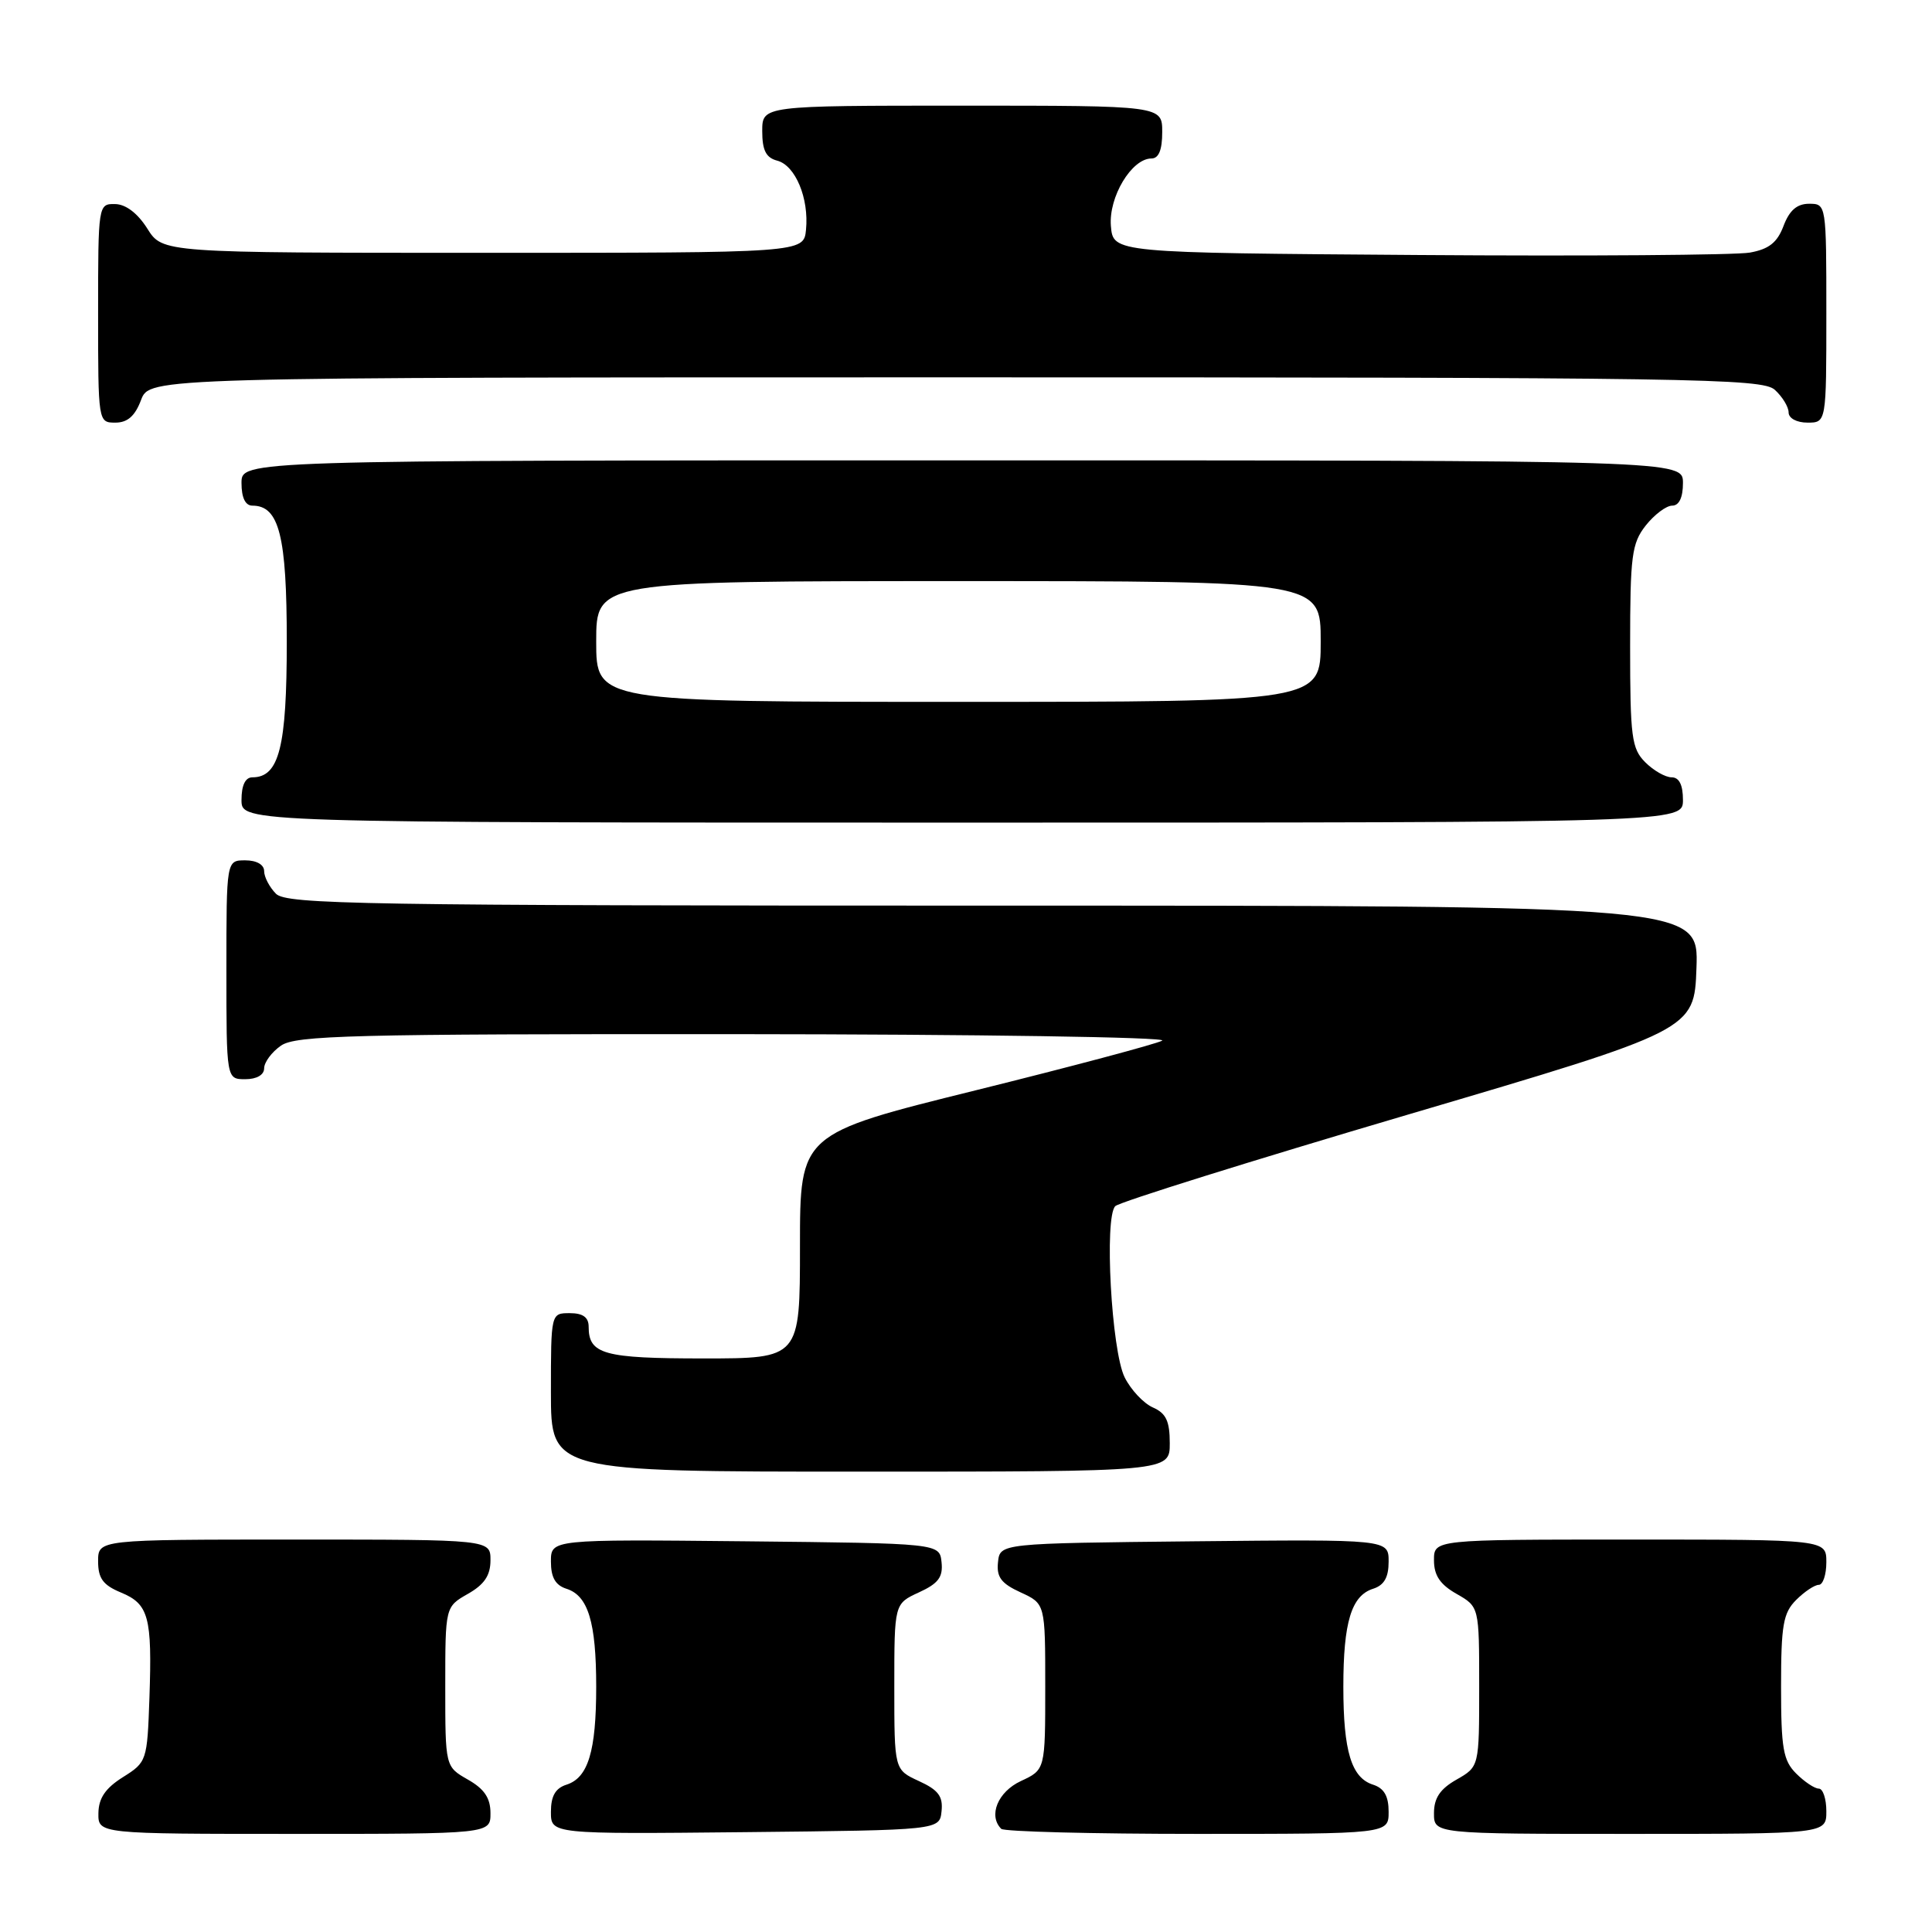 <?xml version="1.0" encoding="UTF-8" standalone="no"?>
<!DOCTYPE svg PUBLIC "-//W3C//DTD SVG 1.1//EN" "http://www.w3.org/Graphics/SVG/1.1/DTD/svg11.dtd" >
<svg xmlns="http://www.w3.org/2000/svg" xmlns:xlink="http://www.w3.org/1999/xlink" version="1.1" viewBox="0 0 256 256">
 <g >
 <path fill="currentColor"
d=" M 64.99 240.25 C 64.99 238.25 64.18 237.04 61.99 235.80 C 59.00 234.09 59.00 234.09 59.00 223.50 C 59.00 212.91 59.00 212.91 61.99 211.20 C 64.18 209.96 64.99 208.75 64.99 206.75 C 65.00 204.00 65.00 204.00 39.00 204.00 C 13.00 204.00 13.00 204.00 13.00 206.88 C 13.00 209.14 13.65 210.03 16.01 211.01 C 19.71 212.54 20.17 214.23 19.80 224.98 C 19.51 233.32 19.45 233.50 16.29 235.48 C 13.97 236.94 13.07 238.26 13.04 240.25 C 13.00 243.00 13.00 243.00 39.00 243.00 C 65.00 243.00 65.00 243.00 64.99 240.25 Z  M 124.76 240.00 C 124.97 238.03 124.34 237.18 121.76 236.00 C 118.50 234.50 118.50 234.50 118.50 223.50 C 118.50 212.50 118.50 212.50 121.76 211.00 C 124.34 209.82 124.97 208.97 124.76 207.00 C 124.50 204.50 124.50 204.50 98.75 204.23 C 73.00 203.97 73.00 203.97 73.00 206.92 C 73.00 209.01 73.59 210.05 75.06 210.52 C 77.93 211.43 79.00 214.94 79.00 223.50 C 79.00 232.06 77.93 235.57 75.06 236.48 C 73.59 236.95 73.00 237.99 73.00 240.08 C 73.00 243.03 73.00 243.03 98.75 242.77 C 124.50 242.50 124.50 242.50 124.76 240.00 Z  M 184.00 240.07 C 184.00 237.99 183.40 236.95 181.94 236.48 C 179.07 235.57 178.00 232.06 178.00 223.50 C 178.00 214.94 179.07 211.43 181.94 210.52 C 183.41 210.05 184.00 209.01 184.00 206.92 C 184.00 203.97 184.00 203.97 158.25 204.23 C 132.50 204.50 132.50 204.50 132.24 207.00 C 132.03 208.97 132.66 209.82 135.24 211.00 C 138.50 212.50 138.50 212.50 138.50 223.50 C 138.50 234.50 138.50 234.50 135.27 236.00 C 132.22 237.42 130.92 240.58 132.67 242.33 C 133.03 242.70 144.73 243.00 158.67 243.00 C 184.00 243.00 184.00 243.00 184.00 240.07 Z  M 242.00 240.00 C 242.00 238.35 241.55 237.00 241.00 237.00 C 240.45 237.00 239.10 236.10 238.00 235.00 C 236.28 233.28 236.00 231.67 236.00 223.50 C 236.00 215.33 236.28 213.72 238.00 212.00 C 239.10 210.90 240.45 210.00 241.00 210.00 C 241.55 210.00 242.00 208.65 242.00 207.00 C 242.00 204.00 242.00 204.00 216.00 204.00 C 190.00 204.00 190.00 204.00 190.01 206.75 C 190.01 208.75 190.82 209.96 193.01 211.20 C 196.00 212.91 196.00 212.91 196.00 223.50 C 196.00 234.09 196.00 234.09 193.01 235.80 C 190.82 237.04 190.01 238.25 190.01 240.25 C 190.00 243.00 190.00 243.00 216.00 243.00 C 242.00 243.00 242.00 243.00 242.00 240.00 Z  M 155.00 191.24 C 155.00 188.30 154.51 187.26 152.75 186.49 C 151.52 185.94 149.84 184.15 149.02 182.50 C 147.27 178.96 146.30 161.30 147.78 159.82 C 148.32 159.28 165.81 153.81 186.63 147.67 C 224.50 136.50 224.50 136.50 224.79 128.25 C 225.08 120.00 225.08 120.00 131.61 120.00 C 47.97 120.00 37.98 119.83 36.57 118.43 C 35.71 117.56 35.00 116.21 35.00 115.43 C 35.00 114.57 34.00 114.00 32.50 114.00 C 30.00 114.00 30.00 114.00 30.00 128.50 C 30.00 143.00 30.00 143.00 32.50 143.00 C 34.01 143.00 35.00 142.43 35.00 141.56 C 35.00 140.76 36.00 139.41 37.22 138.56 C 39.17 137.19 46.54 137.00 97.47 137.03 C 129.39 137.05 154.82 137.43 154.00 137.89 C 153.18 138.34 142.04 141.31 129.25 144.48 C 106.00 150.24 106.00 150.24 106.00 165.12 C 106.00 180.00 106.00 180.00 93.20 180.00 C 79.99 180.00 78.00 179.45 78.00 175.80 C 78.00 174.55 77.24 174.00 75.50 174.00 C 73.00 174.00 73.00 174.00 73.00 184.50 C 73.00 195.00 73.00 195.00 114.00 195.00 C 155.00 195.00 155.00 195.00 155.00 191.24 Z  M 223.00 106.00 C 223.00 104.00 222.50 103.00 221.50 103.00 C 220.67 103.00 219.10 102.10 218.00 101.00 C 216.20 99.20 216.00 97.67 216.00 85.63 C 216.00 73.63 216.21 72.00 218.07 69.63 C 219.21 68.19 220.79 67.00 221.57 67.00 C 222.49 67.00 223.00 65.93 223.00 64.00 C 223.00 61.00 223.00 61.00 127.50 61.00 C 32.00 61.00 32.00 61.00 32.00 64.00 C 32.00 65.95 32.51 67.00 33.44 67.00 C 36.99 67.00 38.00 70.99 38.00 85.00 C 38.00 99.01 36.99 103.00 33.44 103.00 C 32.51 103.00 32.00 104.05 32.00 106.00 C 32.00 109.00 32.00 109.00 127.50 109.00 C 223.00 109.00 223.00 109.00 223.00 106.00 Z  M 18.69 53.00 C 19.83 50.00 19.83 50.00 126.58 50.00 C 224.52 50.00 233.49 50.14 235.17 51.65 C 236.18 52.57 237.00 53.92 237.00 54.65 C 237.00 55.42 238.07 56.00 239.50 56.00 C 242.00 56.00 242.00 56.00 242.00 41.50 C 242.00 27.07 241.99 27.00 239.72 27.00 C 238.11 27.00 237.11 27.87 236.33 29.93 C 235.50 32.14 234.39 33.02 231.86 33.47 C 230.01 33.80 210.28 33.95 188.00 33.79 C 147.50 33.50 147.50 33.50 147.20 29.95 C 146.88 26.11 149.95 21.00 152.57 21.00 C 153.54 21.00 154.00 19.87 154.00 17.50 C 154.00 14.00 154.00 14.00 127.50 14.00 C 101.00 14.00 101.00 14.00 101.00 17.38 C 101.00 19.92 101.50 20.90 102.99 21.29 C 105.39 21.92 107.21 26.27 106.80 30.44 C 106.50 33.50 106.50 33.50 64.02 33.50 C 21.54 33.50 21.54 33.50 19.52 30.29 C 18.24 28.26 16.67 27.06 15.25 27.04 C 13.02 27.00 13.00 27.12 13.00 41.50 C 13.00 55.93 13.01 56.00 15.28 56.00 C 16.90 56.00 17.89 55.13 18.69 53.00 Z  M 79.00 85.00 C 79.00 77.00 79.00 77.00 127.00 77.00 C 175.00 77.00 175.00 77.00 175.00 85.00 C 175.00 93.00 175.00 93.00 127.00 93.00 C 79.00 93.00 79.00 93.00 79.00 85.00 Z "/>
</g>
</svg>